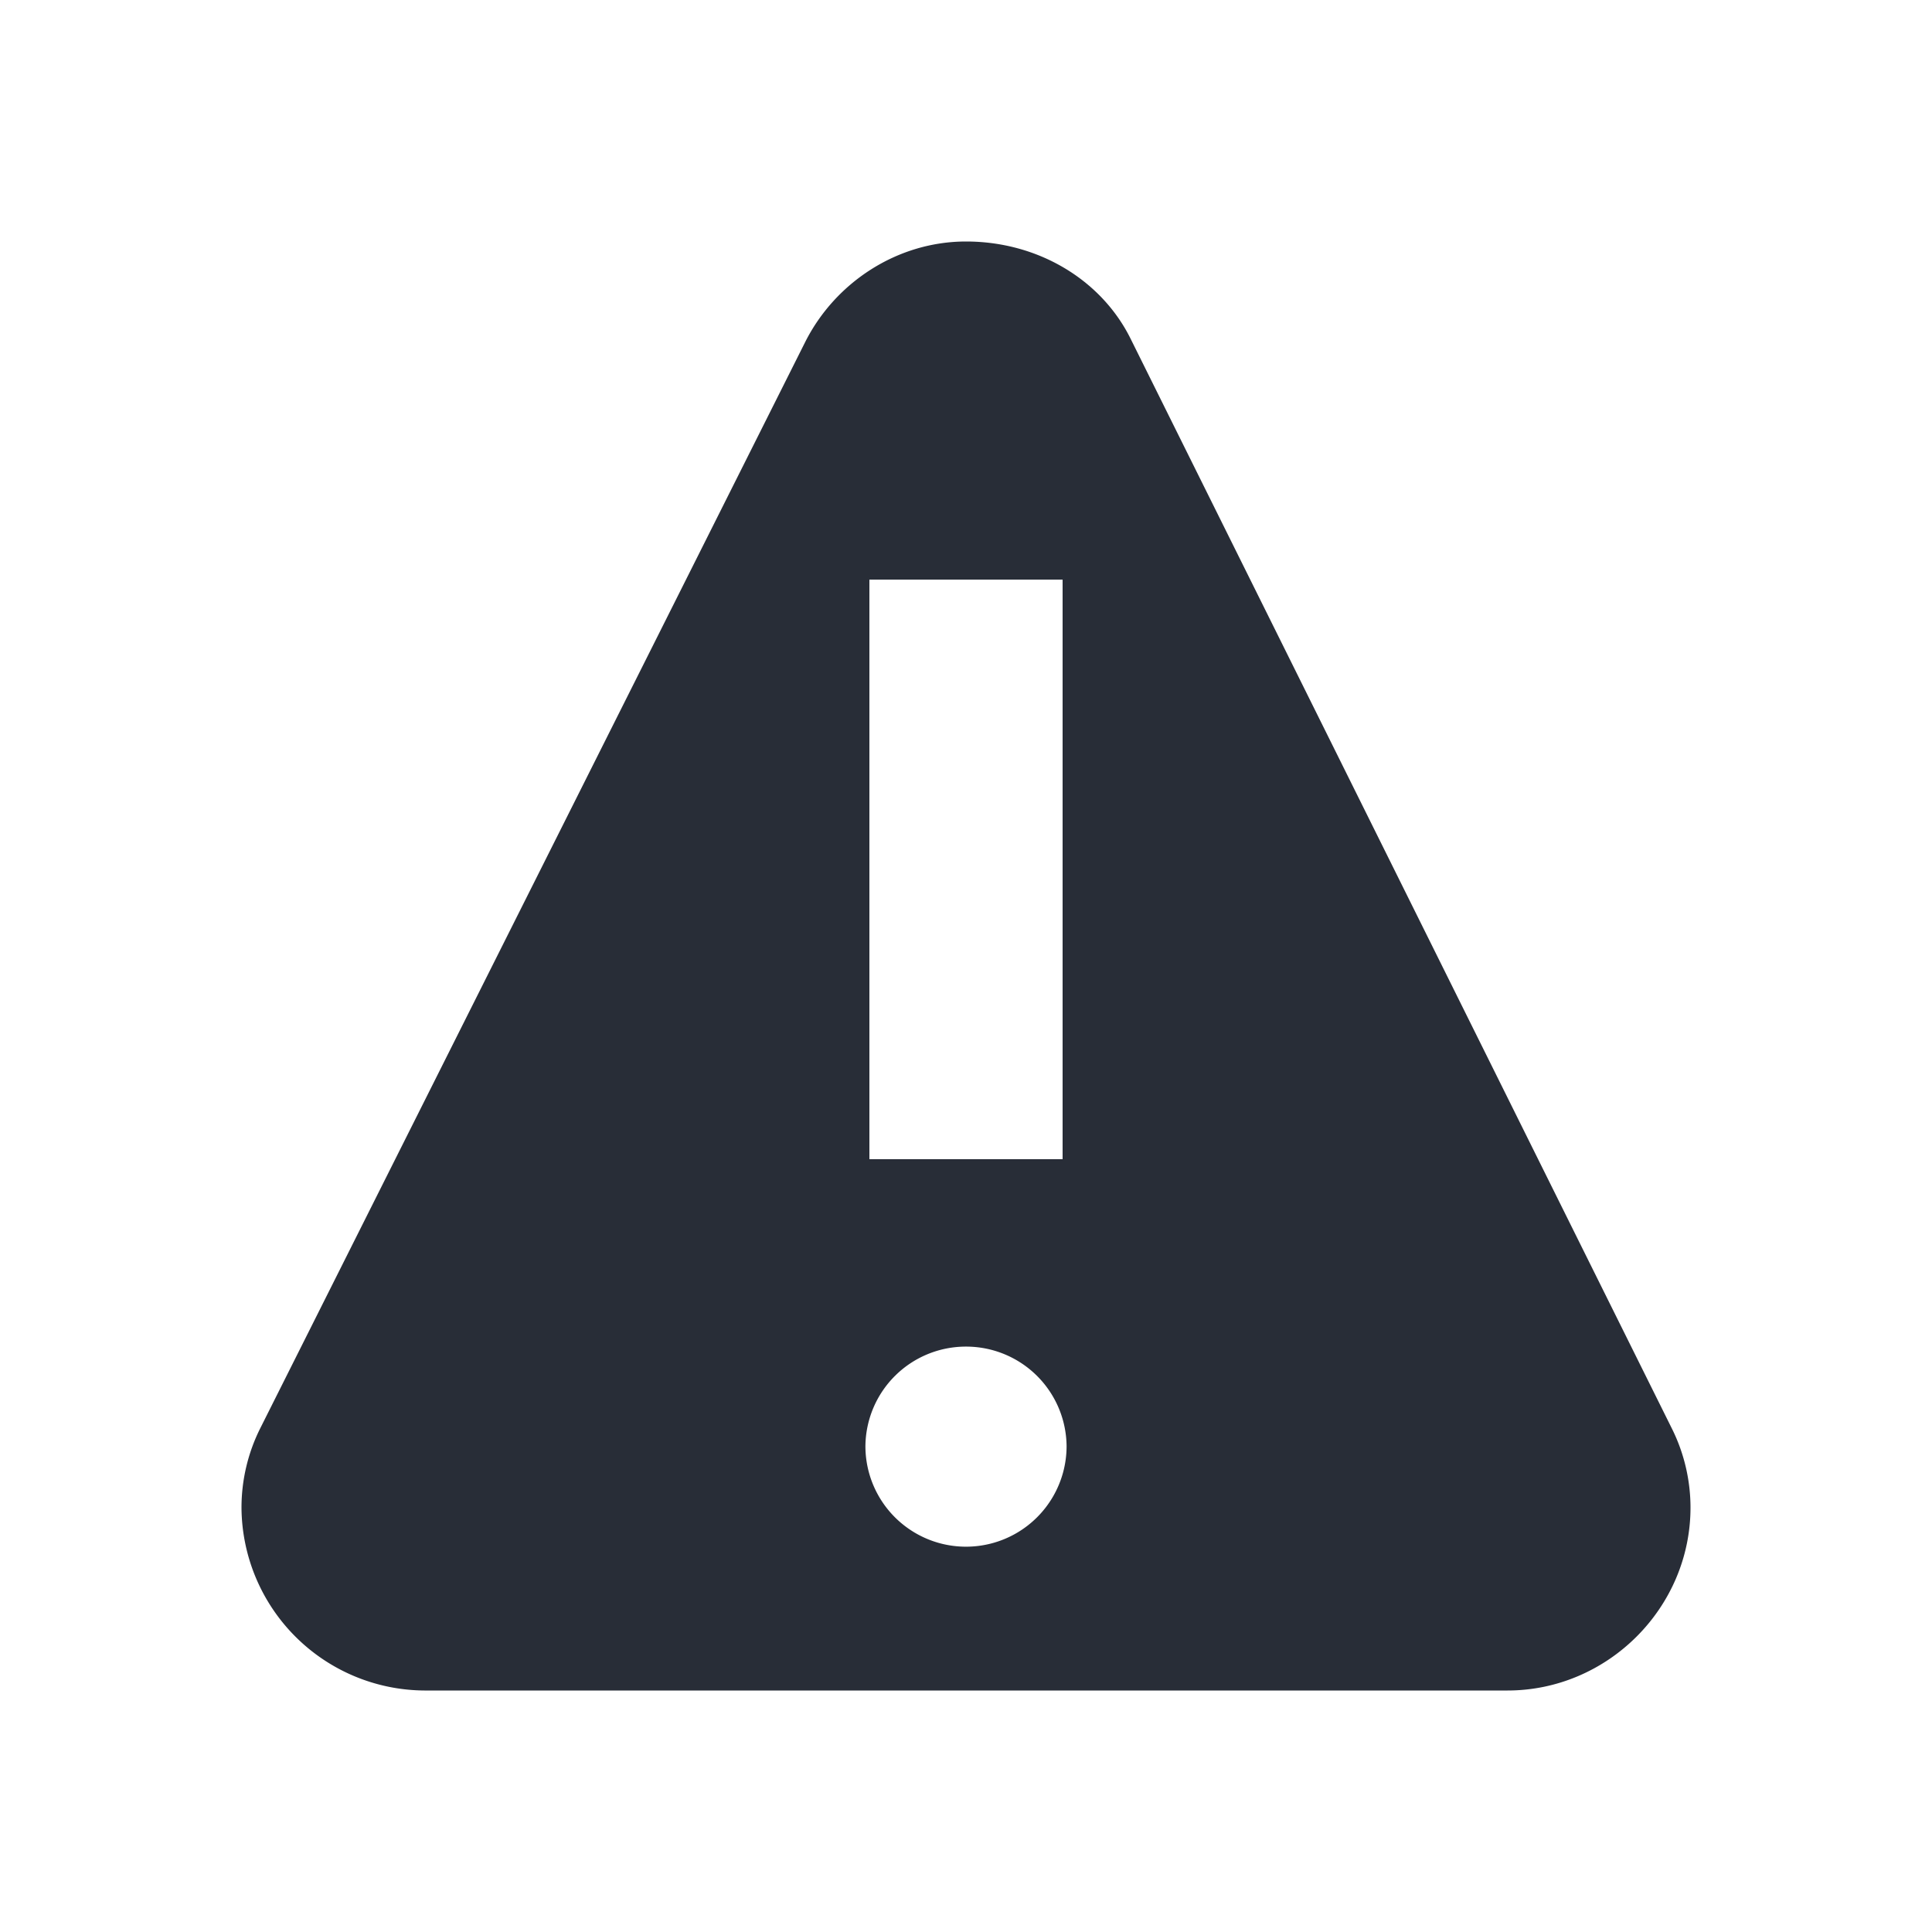 <svg id="icon" height="16" viewBox="0 0 16 16" width="16" xmlns="http://www.w3.org/2000/svg"><path d="m8 2c.597 0 1.12.317 1.362.803l4.485 9.03c.106.213.153.44.153.652 0 .833-.689 1.515-1.515 1.515h-8.97a1.524 1.524 0 0 1 -1.515-1.515c0-.227.053-.451.153-.652l4.515-9c.25-.497.766-.833 1.332-.833zm0 9.152a.832.832 0 0 0 -.833.824.832.832 0 0 0 1.666 0 .832.832 0 0 0 -.833-.824zm.8-6.352h-1.6v4.8h1.6z" fill="#282d37" style="currentColor" fill-rule="evenodd"/></svg>
